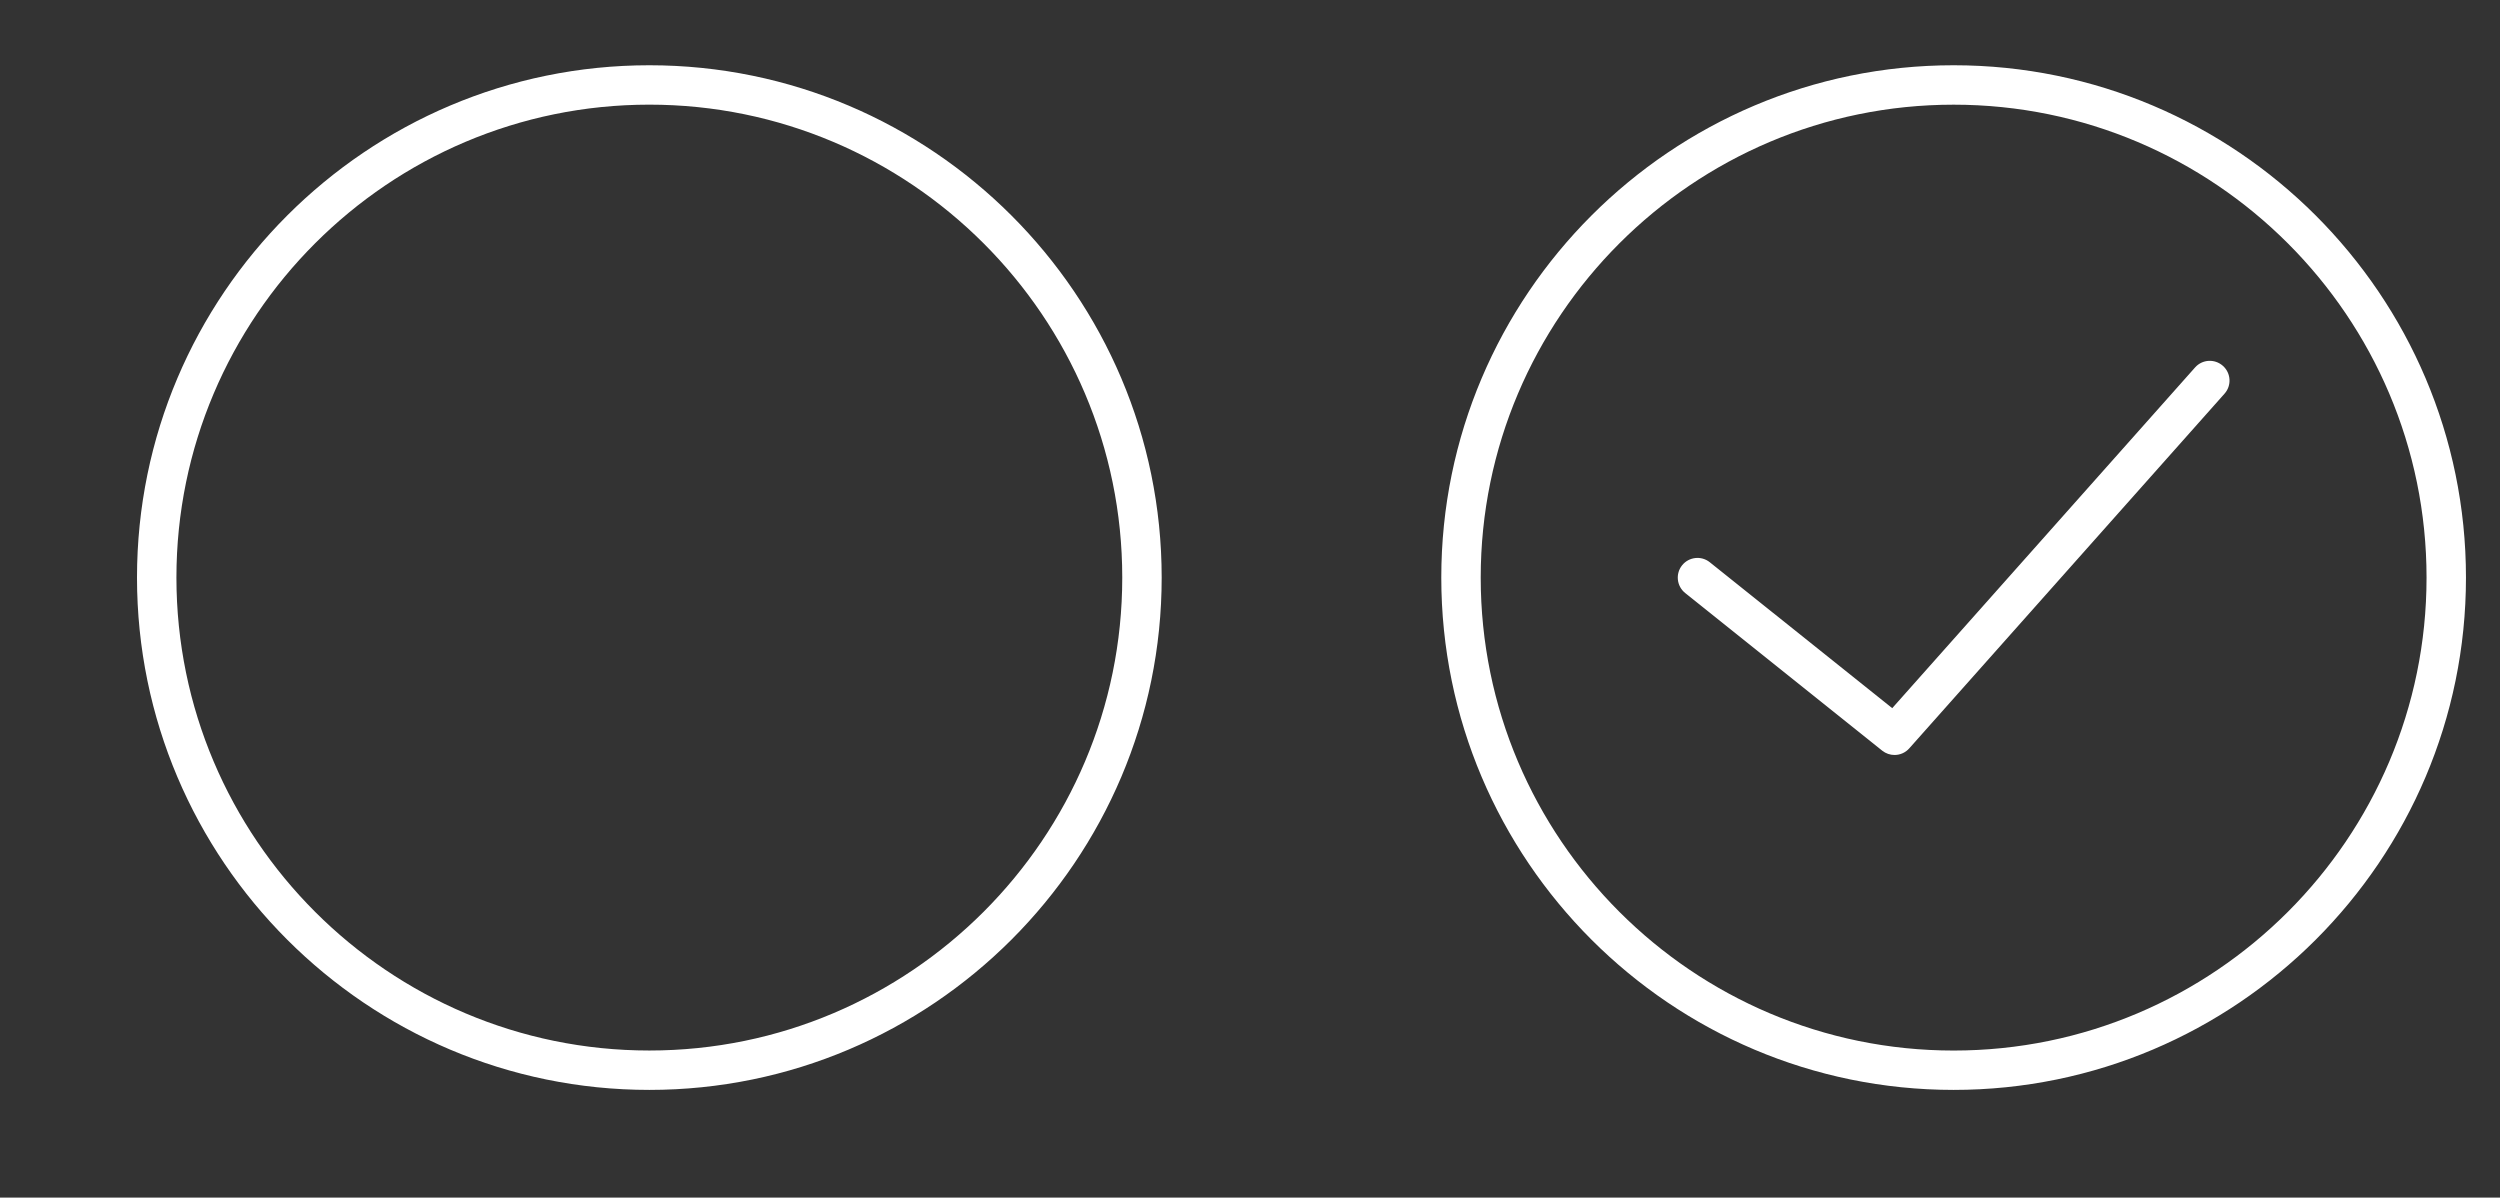 <?xml version="1.0" encoding="utf-8"?>
<!-- Generator: Adobe Illustrator 16.0.3, SVG Export Plug-In . SVG Version: 6.00 Build 0)  -->
<!DOCTYPE svg PUBLIC "-//W3C//DTD SVG 1.1//EN" "http://www.w3.org/Graphics/SVG/1.1/DTD/svg11.dtd">
<svg version="1.1" id="Capa_1" xmlns="http://www.w3.org/2000/svg" xmlns:xlink="http://www.w3.org/1999/xlink" x="0px" y="0px"
	 width="77.5px" height="37.125px" viewBox="184.765 396.32 77.5 37.125" enable-background="new 184.765 396.32 77.5 37.125"
	 xml:space="preserve">
<rect x="184.765" y="396.32" width="77.5" height="37.125" fill="#333333" stroke="none"/>
<g>
	<path fill="#ffffff" d="M204.894,398.343c-8.757,0-15.882,7.125-15.882,15.882c0,8.758,7.125,15.882,15.882,15.882
		c8.758,0,15.883-7.124,15.883-15.882C220.777,405.467,213.652,398.343,204.894,398.343z M204.894,428.886
		c-8.083,0-14.66-6.577-14.66-14.661s6.577-14.661,14.66-14.661c8.084,0,14.661,6.577,14.661,14.661
		S212.978,428.886,204.894,428.886z"/>
</g>
<g>
	<path fill="#ffffff" d="M245.327,398.343c-8.757,0-15.882,7.125-15.882,15.882c0,8.759,7.125,15.882,15.882,15.882
		c8.758,0,15.883-7.123,15.883-15.882C261.21,405.468,254.085,398.343,245.327,398.343z M245.327,428.887
		c-8.083,0-14.66-6.578-14.66-14.661c0-8.083,6.577-14.661,14.66-14.661c8.084,0,14.661,6.577,14.661,14.661
		C259.988,422.309,253.411,428.887,245.327,428.887z"/>
	<path fill="#ffffff" d="M252.812,407.711l-9.388,10.562l-5.656-4.524c-0.263-0.211-0.648-0.167-0.858,0.095
		c-0.211,0.264-0.168,0.648,0.095,0.859l6.108,4.887c0.113,0.09,0.248,0.134,0.382,0.134c0.169,0,0.337-0.069,0.457-0.205
		l9.774-10.996c0.224-0.251,0.201-0.638-0.051-0.862C253.422,407.436,253.036,407.458,252.812,407.711z"/>
</g>
</svg>
